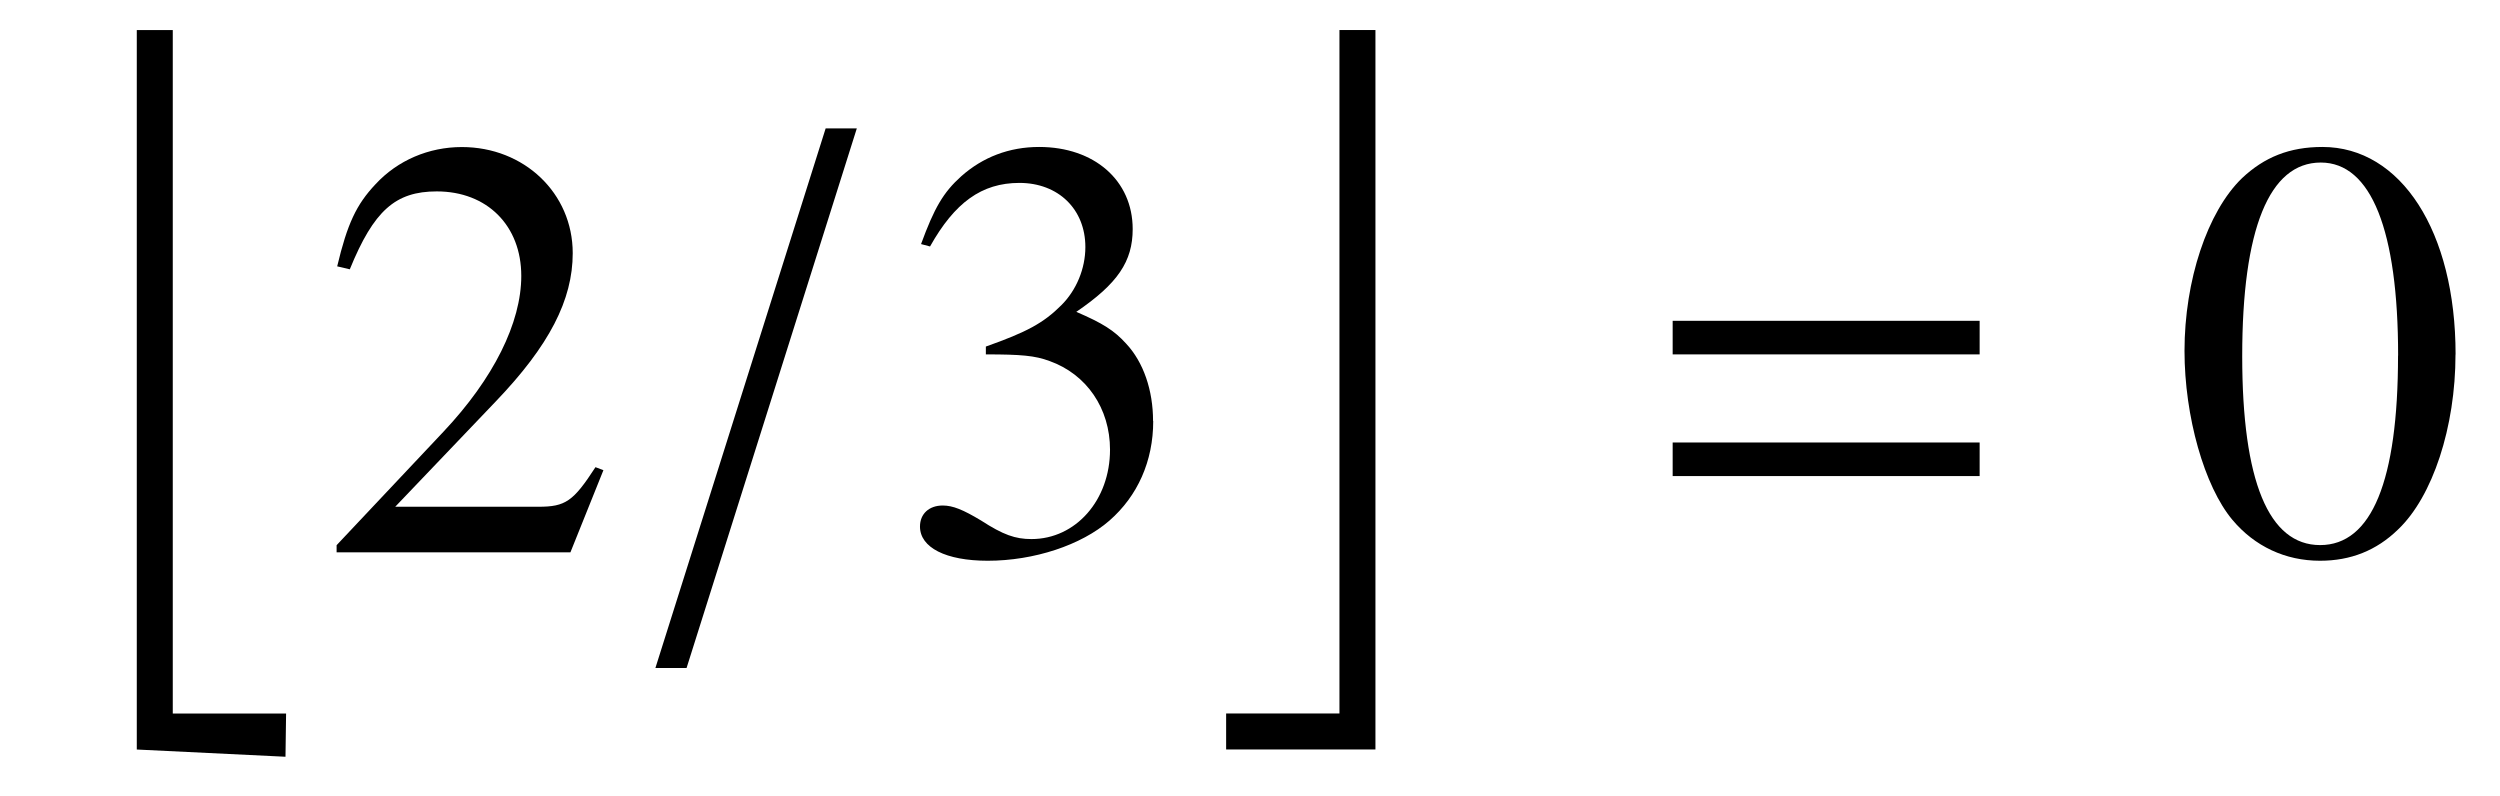 <?xml version='1.0' encoding='UTF-8'?>
<!-- This file was generated by dvisvgm 3.2.2 -->
<svg version='1.1' xmlns='http://www.w3.org/2000/svg' xmlns:xlink='http://www.w3.org/1999/xlink' width='41.543pt' height='13.234pt' viewBox='-.5 -9.177 41.543 13.234'>
<defs>
<path id='g12-61' d='m5.499-3.288v-.558h-5.101v.558h5.101zm0 2.022v-.558h-5.101v.558h5.101z'/>
<path id='g6-157' d='m.451 1.404h.378l2.065-6.545h-.378l-2.065 6.545z'/>
<use id='g11-48' xlink:href='#g10-48' transform='scale(1.37)'/>
<use id='g11-50' xlink:href='#g10-50' transform='scale(1.37)'/>
<use id='g11-51' xlink:href='#g10-51' transform='scale(1.37)'/>
<path id='g10-48' d='m3.462-2.4c0-1.491-.662-2.516-1.615-2.516c-.4 0-.705 .124-.975 .378c-.422 .407-.698 1.244-.698 2.095c0 .793 .24 1.644 .582 2.051c.269 .32 .64 .495 1.062 .495c.371 0 .684-.124 .945-.378c.422-.4 .698-1.244 .698-2.124zm-.698 .015c0 1.52-.32 2.298-.945 2.298s-.945-.778-.945-2.291c0-1.542 .327-2.349 .953-2.349c.611 0 .938 .822 .938 2.342z'/>
<path id='g10-50' d='m3.455-.996l-.095-.036c-.269 .415-.364 .48-.691 .48h-1.738l1.222-1.28c.647-.676 .931-1.229 .931-1.796c0-.727-.589-1.287-1.345-1.287c-.4 0-.778 .16-1.047 .451c-.233 .247-.342 .48-.465 .996l.153 .036c.291-.713 .553-.945 1.055-.945c.611 0 1.025 .415 1.025 1.025c0 .567-.335 1.244-.945 1.891l-1.295 1.375v.087h2.836l.4-.996z'/>
<path id='g10-51' d='m3.142-1.593c0-.371-.116-.713-.327-.938c-.145-.16-.284-.247-.604-.385c.502-.342 .684-.611 .684-1.004c0-.589-.465-.996-1.135-.996c-.364 0-.684 .124-.945 .356c-.218 .196-.327 .385-.487 .822l.109 .029c.298-.531 .625-.771 1.084-.771c.473 0 .8 .32 .8 .778c0 .262-.109 .524-.291 .705c-.218 .218-.422 .327-.916 .502v.095c.429 0 .596 .015 .771 .08c.451 .16 .735 .575 .735 1.076c0 .611-.415 1.084-.953 1.084c-.196 0-.342-.051-.611-.225c-.218-.131-.342-.182-.465-.182c-.167 0-.276 .102-.276 .255c0 .255 .313 .415 .822 .415c.56 0 1.135-.189 1.476-.487s.531-.72 .531-1.207z'/>
<use id='g7-157' xlink:href='#g6-157' transform='scale(1.37)'/>
<path id='g5-4' d='m3.347 11.517l.01-.717h-1.883v-11.357h-.598v11.955l2.471 .12z'/>
<path id='g5-5' d='m2.819 11.397v-11.955h-.598v11.357h-1.883v.598h2.481z'/>
</defs>
<g id='page166'>
<use x='.897' y='-8.12' xlink:href='#g5-4'/>
<use x='4.792' y='0' xlink:href='#g11-50'/>
<use x='9.773' y='0' xlink:href='#g7-157'/>
<use x='14.356' y='0' xlink:href='#g11-51'/>
<use x='19.537' y='-8.12' xlink:href='#g5-5'/>
<use x='26.897' y='0' xlink:href='#g12-61'/>
<use x='35.562' y='0' xlink:href='#g11-48'/>
</g>
</svg>
